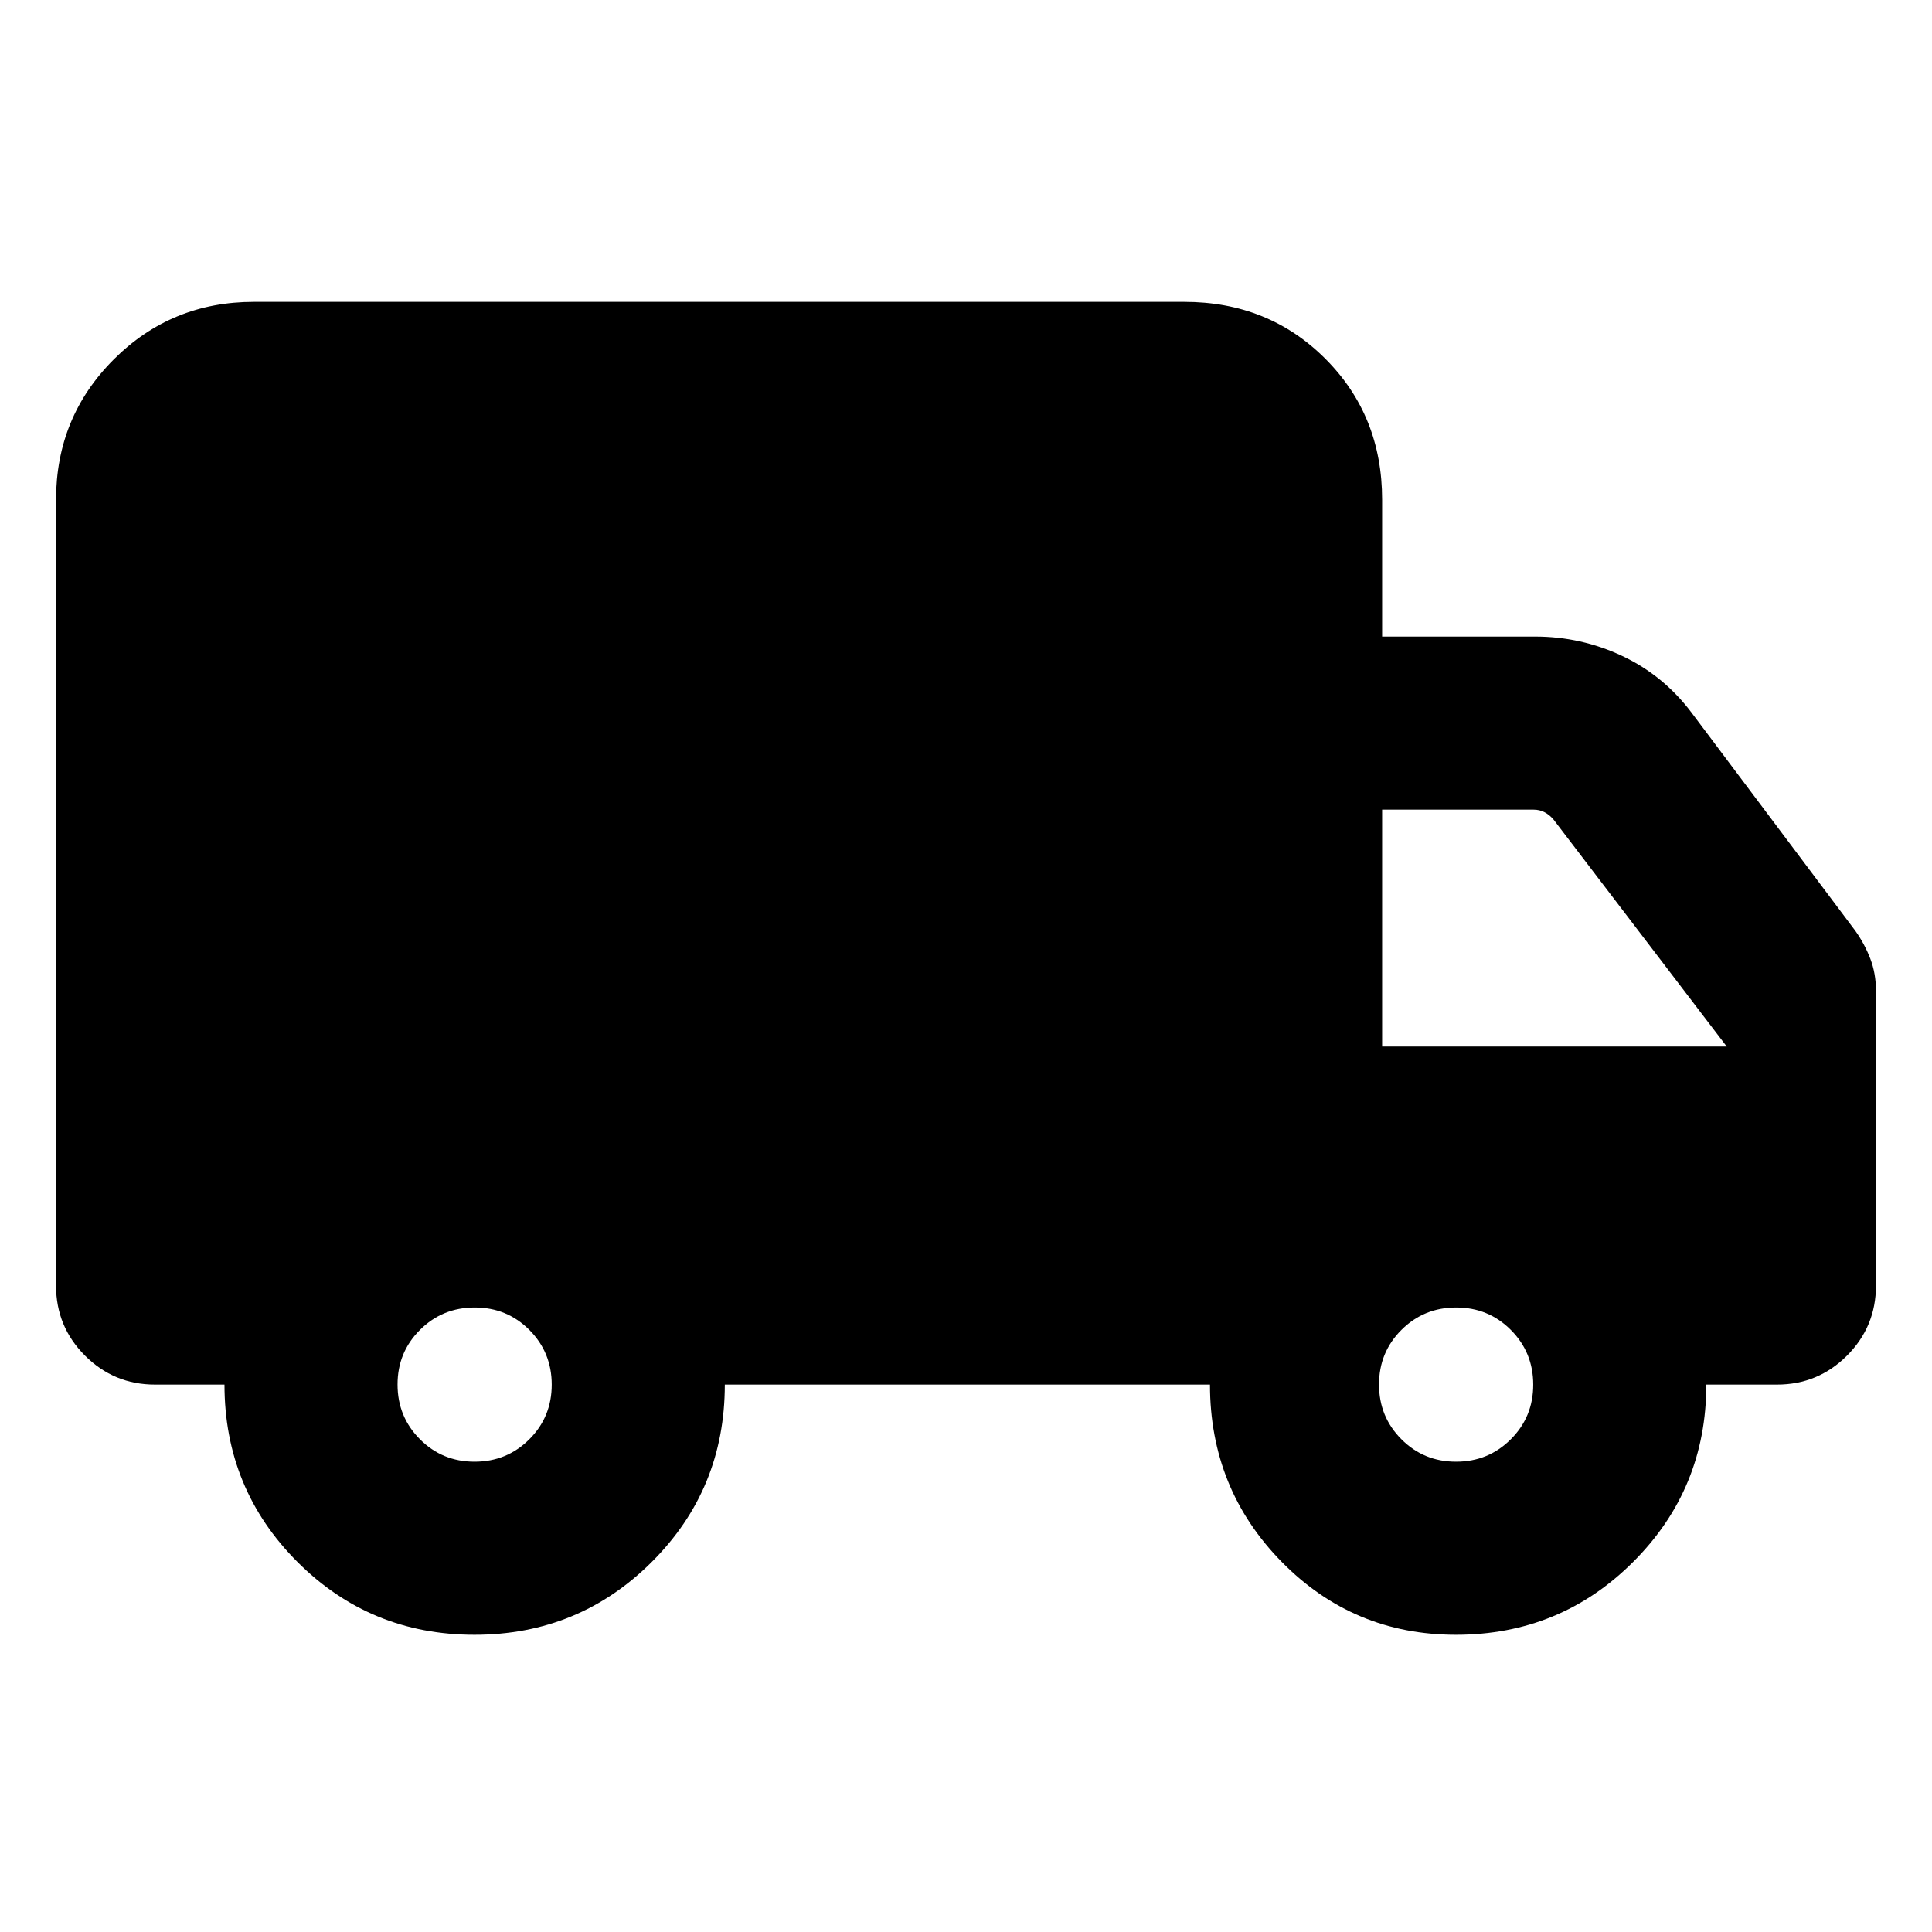 <svg xmlns="http://www.w3.org/2000/svg" height="24" viewBox="0 -960 960 960" width="24"><path d="M235.76-147.69q-51.84 0-88.03-36.26T111.54-272H77q-20.36 0-34.76-14.39-14.39-14.4-14.39-34.76v-390.54q0-41.03 28.63-69.67Q85.12-810 126.15-810h462.31q41.83 0 70.07 28.24 28.24 28.24 28.24 70.07v68h76q22.91 0 43.4 9.68 20.5 9.68 34.44 28.24l81.31 108.31q4.62 6.52 7.43 13.84 2.8 7.32 2.8 15.85v146.62q0 20.36-14.39 34.76Q903.36-272 883-272h-35.15q0 51.79-36.29 88.05-36.28 36.26-88.11 36.26-51 0-86.61-36.26T601.23-272H360.15q0 51.92-36.28 88.11-36.28 36.2-88.11 36.2Zm.05-86q16.04 0 27.19-11.12 11.15-11.12 11.15-27.16 0-16.03-11.11-27.19-11.12-11.15-27.16-11.15-16.03 0-27.19 11.12-11.15 11.12-11.15 27.15 0 16.04 11.12 27.19 11.12 11.16 27.15 11.16Zm487.69 0q16.04 0 27.19-11.12 11.16-11.12 11.16-27.16 0-16.03-11.12-27.19-11.12-11.15-27.16-11.15-16.03 0-27.19 11.12-11.15 11.12-11.15 27.15 0 16.04 11.12 27.19 11.12 11.16 27.15 11.16ZM686.77-440H858l-86-112.69q-1.92-2.31-4.42-3.66-2.5-1.34-5.58-1.34h-75.23V-440Z"/></svg>